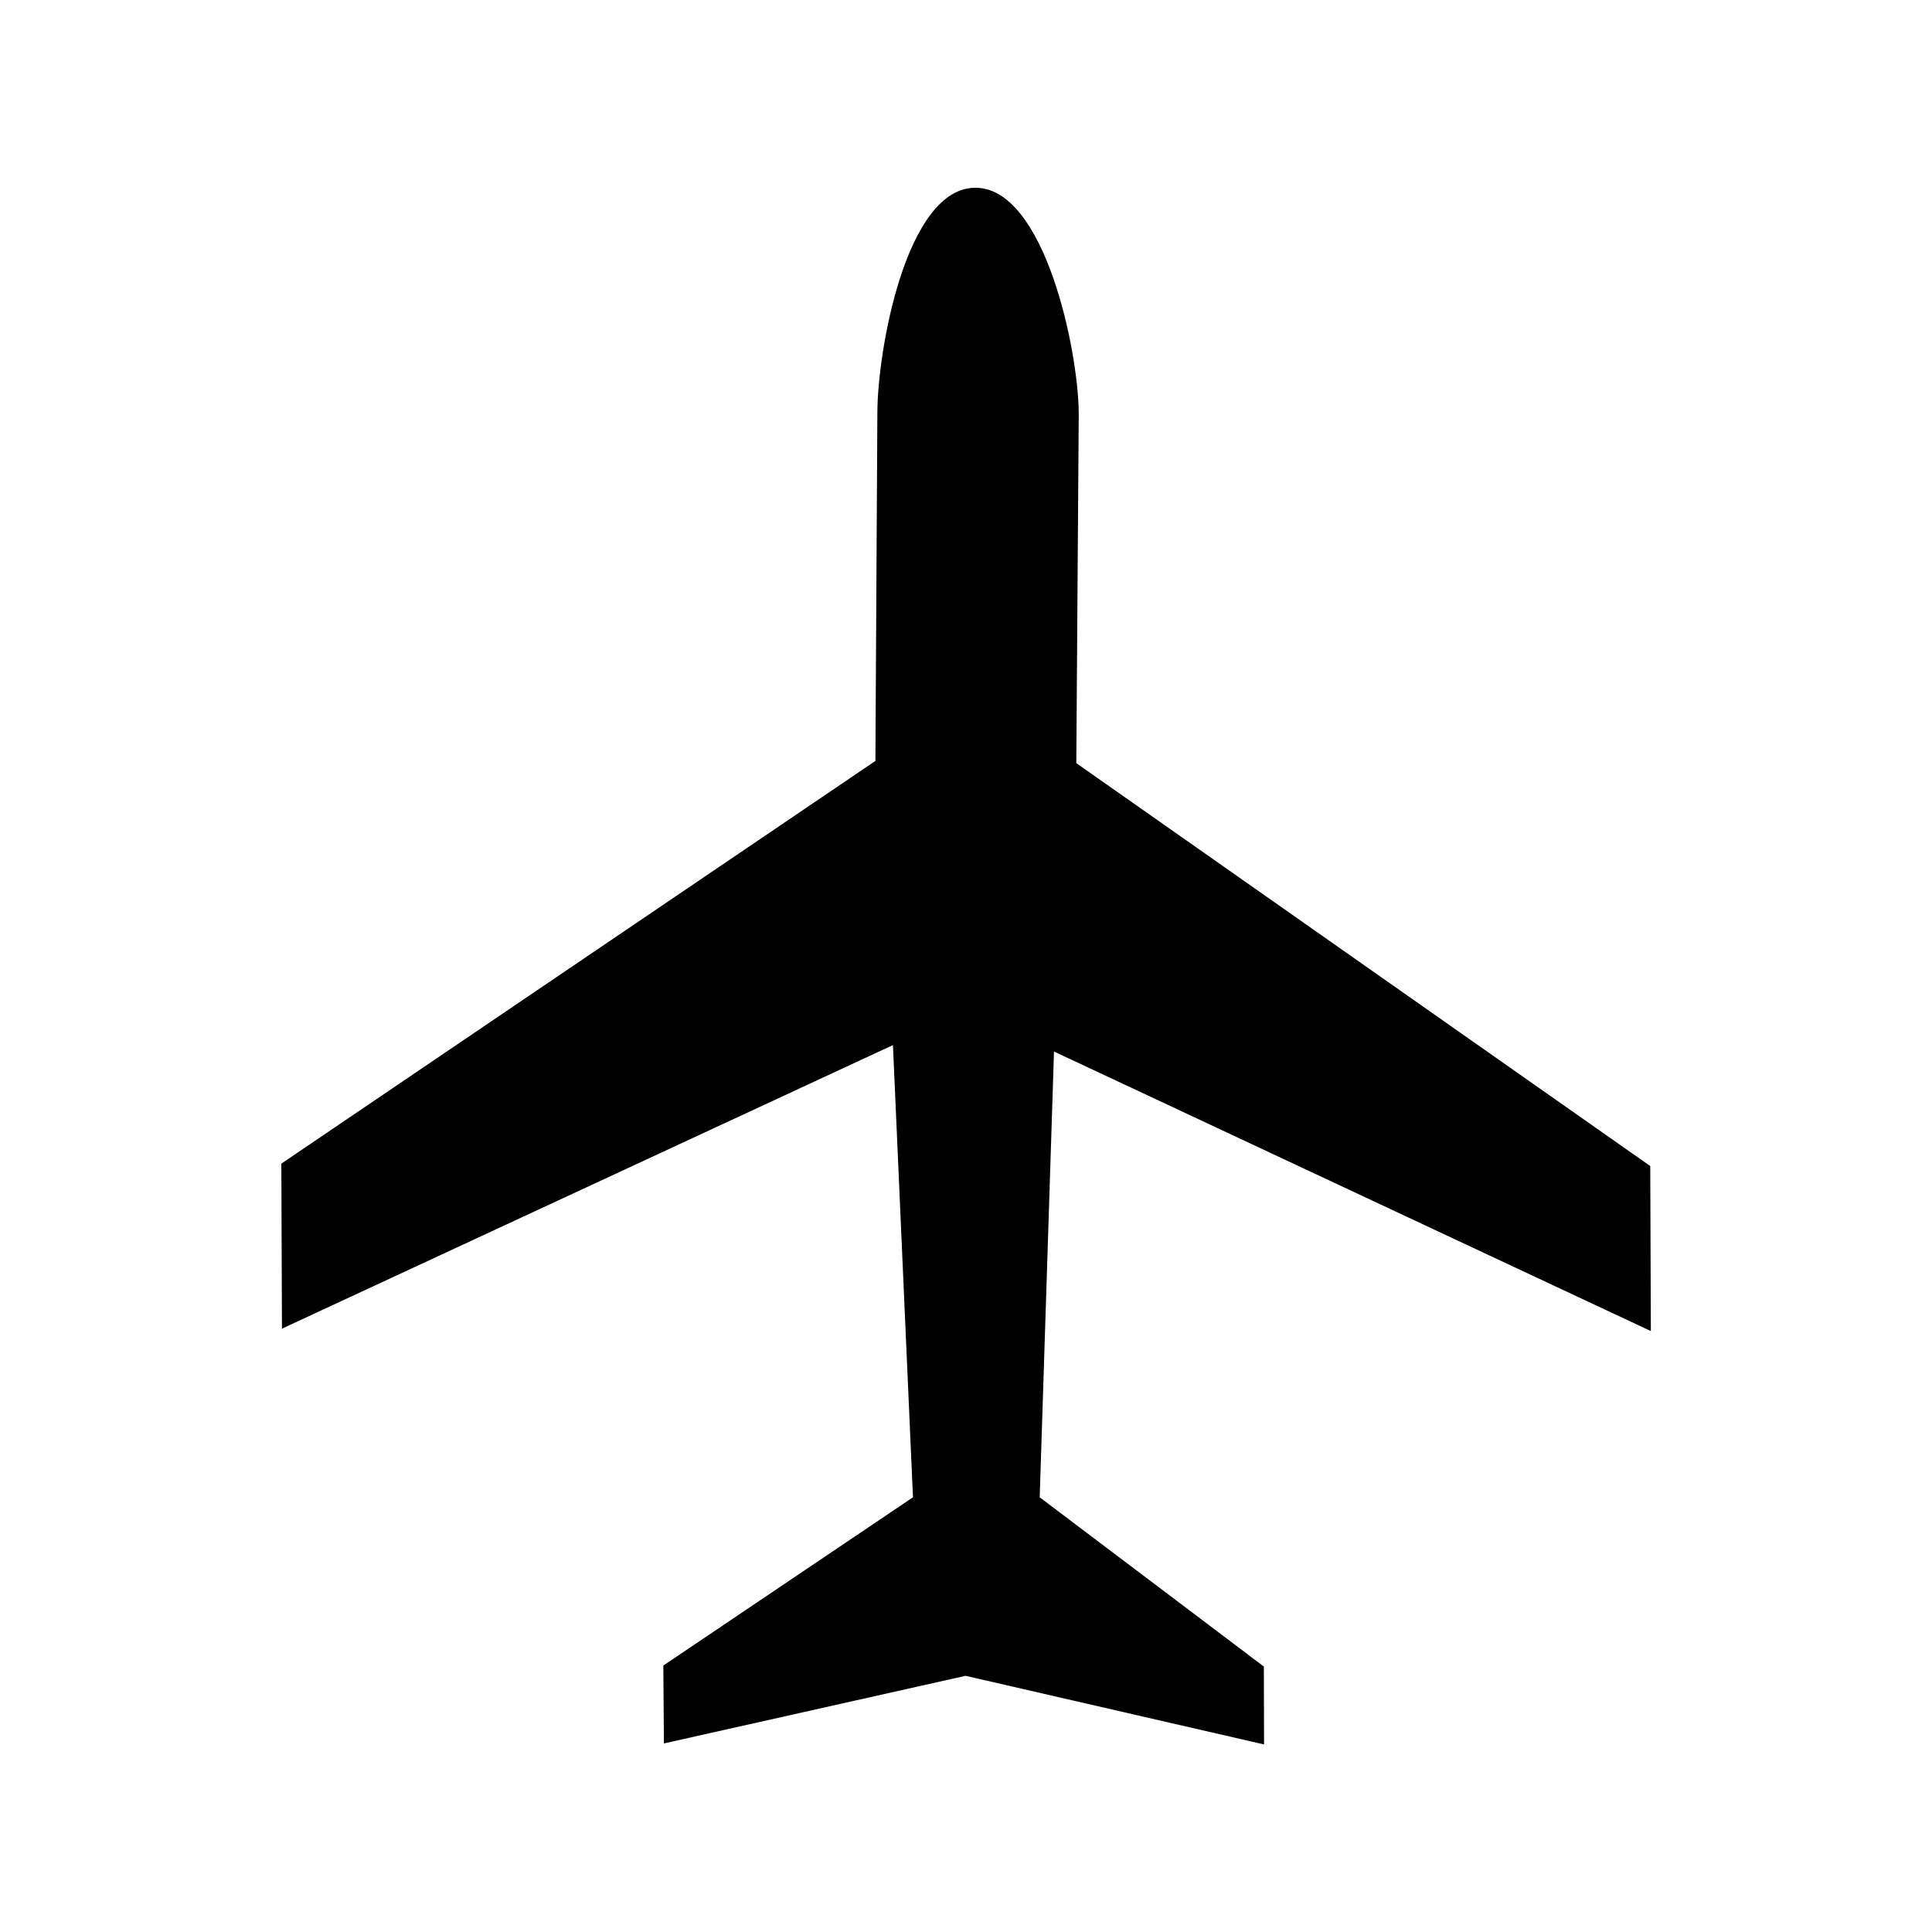 <?xml version="1.0" encoding="utf-8"?>
<!DOCTYPE svg PUBLIC "-//W3C//DTD SVG 1.1//EN" "http://www.w3.org/Graphics/SVG/1.1/DTD/svg11.dtd">
<svg version="1.1" xmlns="http://www.w3.org/2000/svg" xmlns:xlink="http://www.w3.org/1999/xlink" width="120"
	 height="120" xml:space="preserve">
<g
     id="g12"
     transform="matrix(1.25,0,0,-1.25,0,120)">
<g id='g108'>
  <g id='g110'>
    <g transform='translate(48.47,86.67)' id='g116'>
      <path style='fill:black;fill-opacity:1;fill-rule:nonzero;stroke:none' d='M 0,0 C -3.438,0.012 -4.874,-8.078 -4.874,-11.2 L -4.972,-28.48 -34.49,-48.49 -34.46,-56.69 -4.1,-42.6 -3.105,-65.07 -15.51,-73.43 -15.48,-77.3 -0.492,-73.94 14.34,-77.35 14.33,-73.48 3.192,-65.07 3.903,-42.92 33.56,-56.81 33.53,-48.61 5.011,-28.59 5.132,-11.23 C 5.122,-8.103 3.438,0 0,0' id='path118'/>
    </g>
  </g>
</g></g>
</svg>
